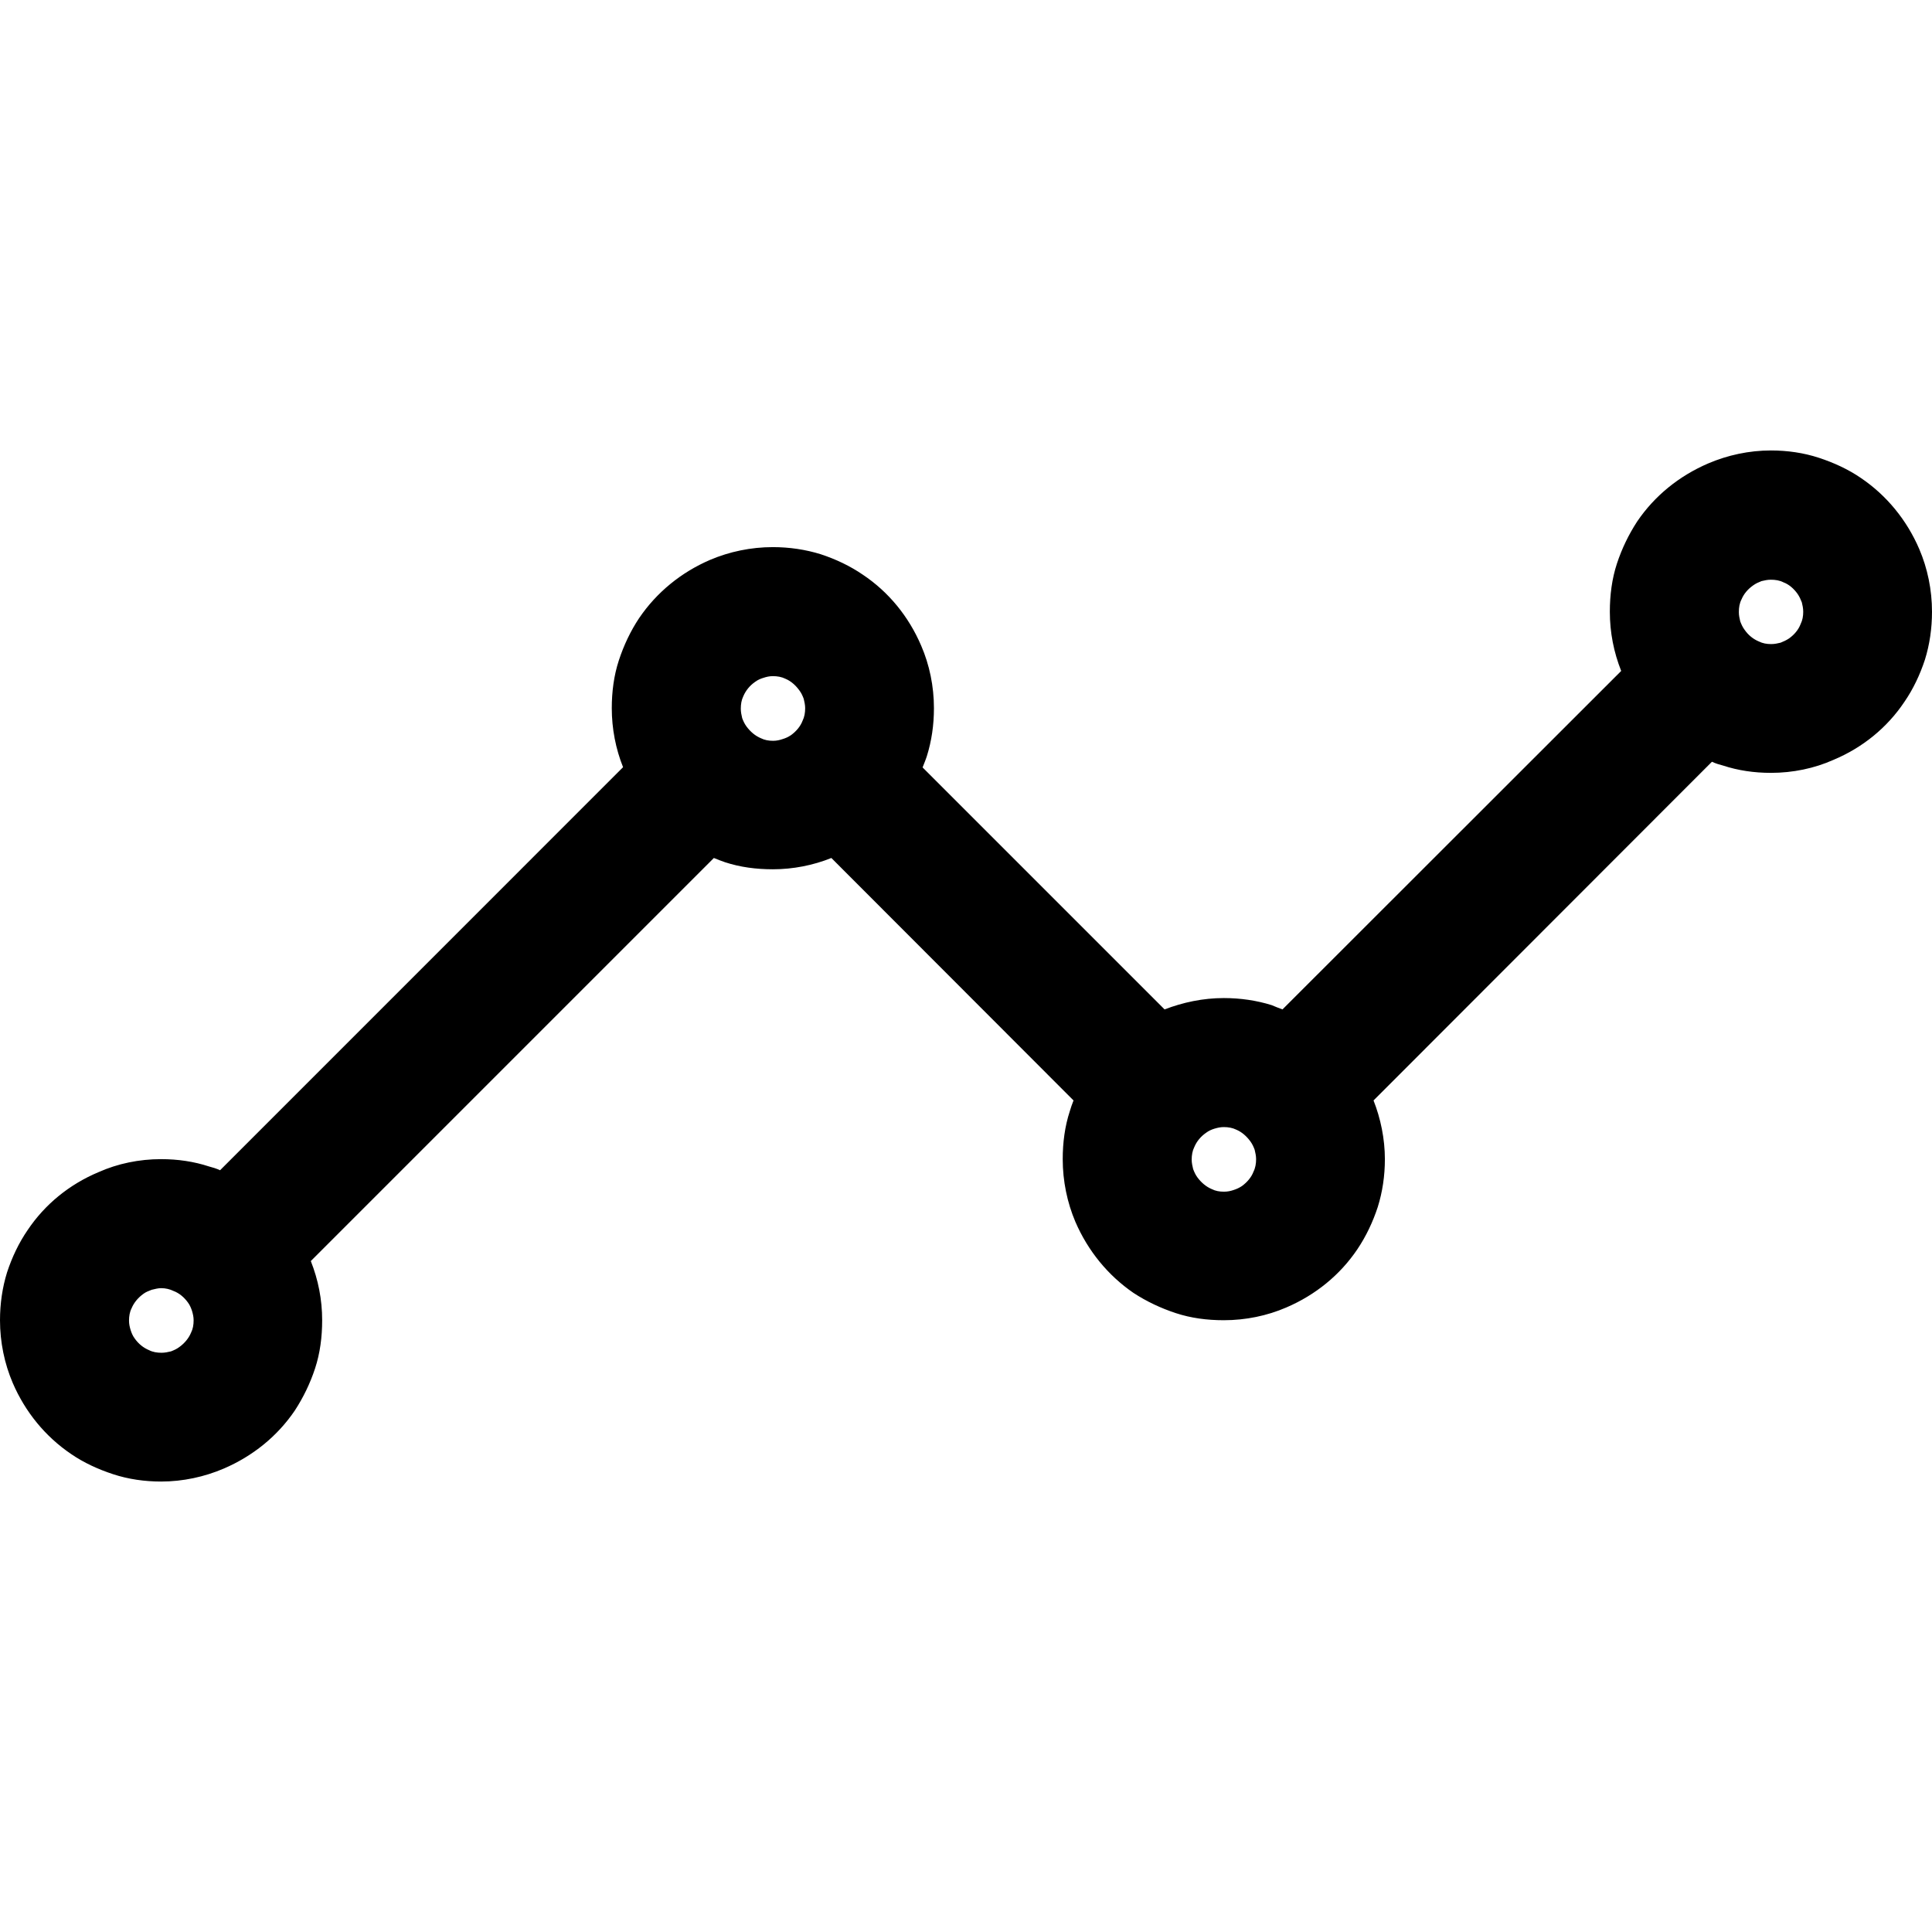 <svg xmlns="http://www.w3.org/2000/svg" xmlns:xlink="http://www.w3.org/1999/xlink" width="32" height="32" version="1.1" viewBox="0 0 32 32"><g id="surface1"><path style="stroke:none;fill-rule:nonzero;fill-opacity:1" d="M 31.789 9.094 C 31.582 8.613 31.25 8.207 30.824 7.918 C 30.613 7.773 30.375 7.664 30.125 7.582 C 29.875 7.5 29.605 7.461 29.332 7.461 C 28.969 7.461 28.613 7.539 28.293 7.676 C 27.812 7.883 27.406 8.211 27.117 8.637 C 26.977 8.852 26.863 9.086 26.781 9.336 C 26.699 9.586 26.664 9.855 26.664 10.133 C 26.664 10.477 26.73 10.805 26.852 11.113 L 21.242 16.719 C 21.18 16.695 21.125 16.676 21.062 16.648 C 20.812 16.57 20.543 16.531 20.27 16.531 C 19.926 16.531 19.594 16.602 19.289 16.719 L 15.281 12.711 C 15.305 12.648 15.332 12.586 15.352 12.523 C 15.43 12.273 15.469 12.008 15.469 11.73 C 15.469 11.367 15.395 11.012 15.258 10.695 C 15.051 10.211 14.719 9.805 14.293 9.52 C 14.082 9.375 13.844 9.262 13.594 9.18 C 13.344 9.102 13.074 9.062 12.801 9.062 C 12.438 9.062 12.082 9.137 11.762 9.273 C 11.281 9.48 10.875 9.812 10.586 10.238 C 10.445 10.449 10.332 10.688 10.25 10.938 C 10.168 11.188 10.133 11.457 10.133 11.73 C 10.133 12.07 10.199 12.406 10.32 12.707 L 3.645 19.383 C 3.586 19.355 3.523 19.336 3.461 19.32 C 3.211 19.238 2.945 19.199 2.668 19.199 C 2.305 19.199 1.949 19.273 1.633 19.414 C 1.148 19.617 0.742 19.949 0.457 20.375 C 0.312 20.586 0.199 20.824 0.117 21.074 C 0.039 21.324 0 21.594 0 21.867 C 0 22.23 0.074 22.586 0.211 22.906 C 0.418 23.387 0.75 23.793 1.176 24.082 C 1.387 24.227 1.625 24.336 1.875 24.418 C 2.125 24.5 2.395 24.539 2.668 24.539 C 3.031 24.539 3.387 24.461 3.707 24.324 C 4.188 24.117 4.594 23.789 4.883 23.363 C 5.023 23.148 5.137 22.914 5.219 22.664 C 5.301 22.414 5.336 22.145 5.336 21.867 C 5.336 21.523 5.27 21.195 5.148 20.887 L 11.824 14.211 C 11.887 14.238 11.945 14.258 12.008 14.281 C 12.258 14.363 12.523 14.398 12.801 14.398 C 13.137 14.398 13.469 14.332 13.77 14.211 L 17.781 18.227 C 17.758 18.281 17.738 18.344 17.719 18.406 C 17.637 18.656 17.602 18.926 17.602 19.199 C 17.602 19.562 17.676 19.918 17.812 20.238 C 18.02 20.719 18.352 21.125 18.773 21.414 C 18.988 21.555 19.227 21.668 19.477 21.75 C 19.727 21.832 19.992 21.867 20.27 21.867 C 20.633 21.867 20.988 21.793 21.305 21.656 C 21.789 21.449 22.195 21.117 22.48 20.695 C 22.625 20.48 22.738 20.242 22.82 19.992 C 22.898 19.742 22.938 19.477 22.938 19.199 C 22.938 18.863 22.867 18.523 22.75 18.227 L 28.355 12.617 C 28.414 12.645 28.477 12.664 28.539 12.68 C 28.789 12.762 29.055 12.801 29.332 12.801 C 29.695 12.801 30.051 12.727 30.367 12.586 C 30.852 12.383 31.258 12.051 31.543 11.625 C 31.688 11.414 31.801 11.176 31.883 10.926 C 31.961 10.676 32 10.406 32 10.133 C 32 9.77 31.926 9.414 31.789 9.094 Z M 3.164 22.074 C 3.125 22.168 3.055 22.25 2.969 22.312 C 2.926 22.344 2.883 22.363 2.832 22.383 C 2.781 22.395 2.73 22.406 2.676 22.406 C 2.602 22.406 2.531 22.395 2.469 22.363 C 2.375 22.324 2.293 22.258 2.23 22.168 C 2.199 22.125 2.18 22.082 2.164 22.031 C 2.148 21.98 2.137 21.93 2.137 21.875 C 2.137 21.801 2.148 21.73 2.18 21.668 C 2.219 21.574 2.289 21.492 2.375 21.43 C 2.418 21.398 2.461 21.383 2.512 21.363 C 2.562 21.352 2.613 21.336 2.668 21.336 C 2.742 21.336 2.812 21.352 2.875 21.383 C 2.969 21.418 3.051 21.488 3.113 21.574 C 3.145 21.617 3.164 21.664 3.18 21.711 C 3.195 21.762 3.207 21.812 3.207 21.867 C 3.207 21.945 3.195 22.012 3.164 22.074 Z M 13.102 12.176 C 13.055 12.207 13.012 12.227 12.961 12.242 C 12.914 12.258 12.863 12.27 12.805 12.27 C 12.73 12.27 12.664 12.258 12.602 12.227 C 12.508 12.188 12.426 12.117 12.363 12.031 C 12.332 11.988 12.312 11.945 12.293 11.895 C 12.281 11.844 12.27 11.793 12.27 11.738 C 12.27 11.664 12.281 11.594 12.312 11.531 C 12.352 11.438 12.418 11.355 12.508 11.293 C 12.551 11.262 12.594 11.242 12.645 11.227 C 12.695 11.211 12.742 11.199 12.801 11.199 C 12.875 11.199 12.945 11.211 13.008 11.242 C 13.102 11.281 13.18 11.352 13.242 11.438 C 13.273 11.48 13.293 11.523 13.312 11.574 C 13.324 11.625 13.336 11.676 13.336 11.73 C 13.336 11.805 13.324 11.875 13.293 11.938 C 13.258 12.031 13.188 12.113 13.102 12.176 Z M 20.762 19.406 C 20.727 19.5 20.656 19.582 20.57 19.645 C 20.523 19.676 20.48 19.695 20.43 19.711 C 20.383 19.727 20.332 19.738 20.273 19.738 C 20.199 19.738 20.133 19.727 20.07 19.695 C 19.977 19.656 19.895 19.586 19.832 19.5 C 19.801 19.457 19.781 19.414 19.762 19.363 C 19.75 19.312 19.738 19.262 19.738 19.207 C 19.738 19.133 19.75 19.062 19.781 19 C 19.82 18.906 19.887 18.824 19.977 18.762 C 20.02 18.73 20.062 18.711 20.113 18.695 C 20.164 18.68 20.211 18.668 20.27 18.668 C 20.344 18.668 20.414 18.68 20.477 18.711 C 20.57 18.75 20.648 18.82 20.711 18.906 C 20.742 18.949 20.762 18.992 20.781 19.043 C 20.793 19.094 20.805 19.145 20.805 19.199 C 20.805 19.273 20.793 19.344 20.762 19.406 Z M 29.824 10.336 C 29.789 10.43 29.719 10.512 29.633 10.574 C 29.586 10.605 29.543 10.625 29.492 10.645 C 29.445 10.656 29.395 10.668 29.336 10.668 C 29.262 10.668 29.195 10.656 29.133 10.625 C 29.039 10.586 28.957 10.52 28.895 10.43 C 28.863 10.387 28.844 10.344 28.824 10.293 C 28.812 10.242 28.801 10.195 28.801 10.137 C 28.801 10.062 28.812 9.992 28.844 9.93 C 28.883 9.836 28.949 9.758 29.039 9.695 C 29.082 9.664 29.125 9.645 29.176 9.625 C 29.227 9.613 29.273 9.602 29.332 9.602 C 29.406 9.602 29.477 9.613 29.539 9.645 C 29.633 9.68 29.711 9.75 29.773 9.836 C 29.805 9.883 29.824 9.926 29.844 9.977 C 29.855 10.023 29.867 10.074 29.867 10.133 C 29.867 10.207 29.855 10.273 29.824 10.336 Z M 29.824 10.336"/></g></svg>